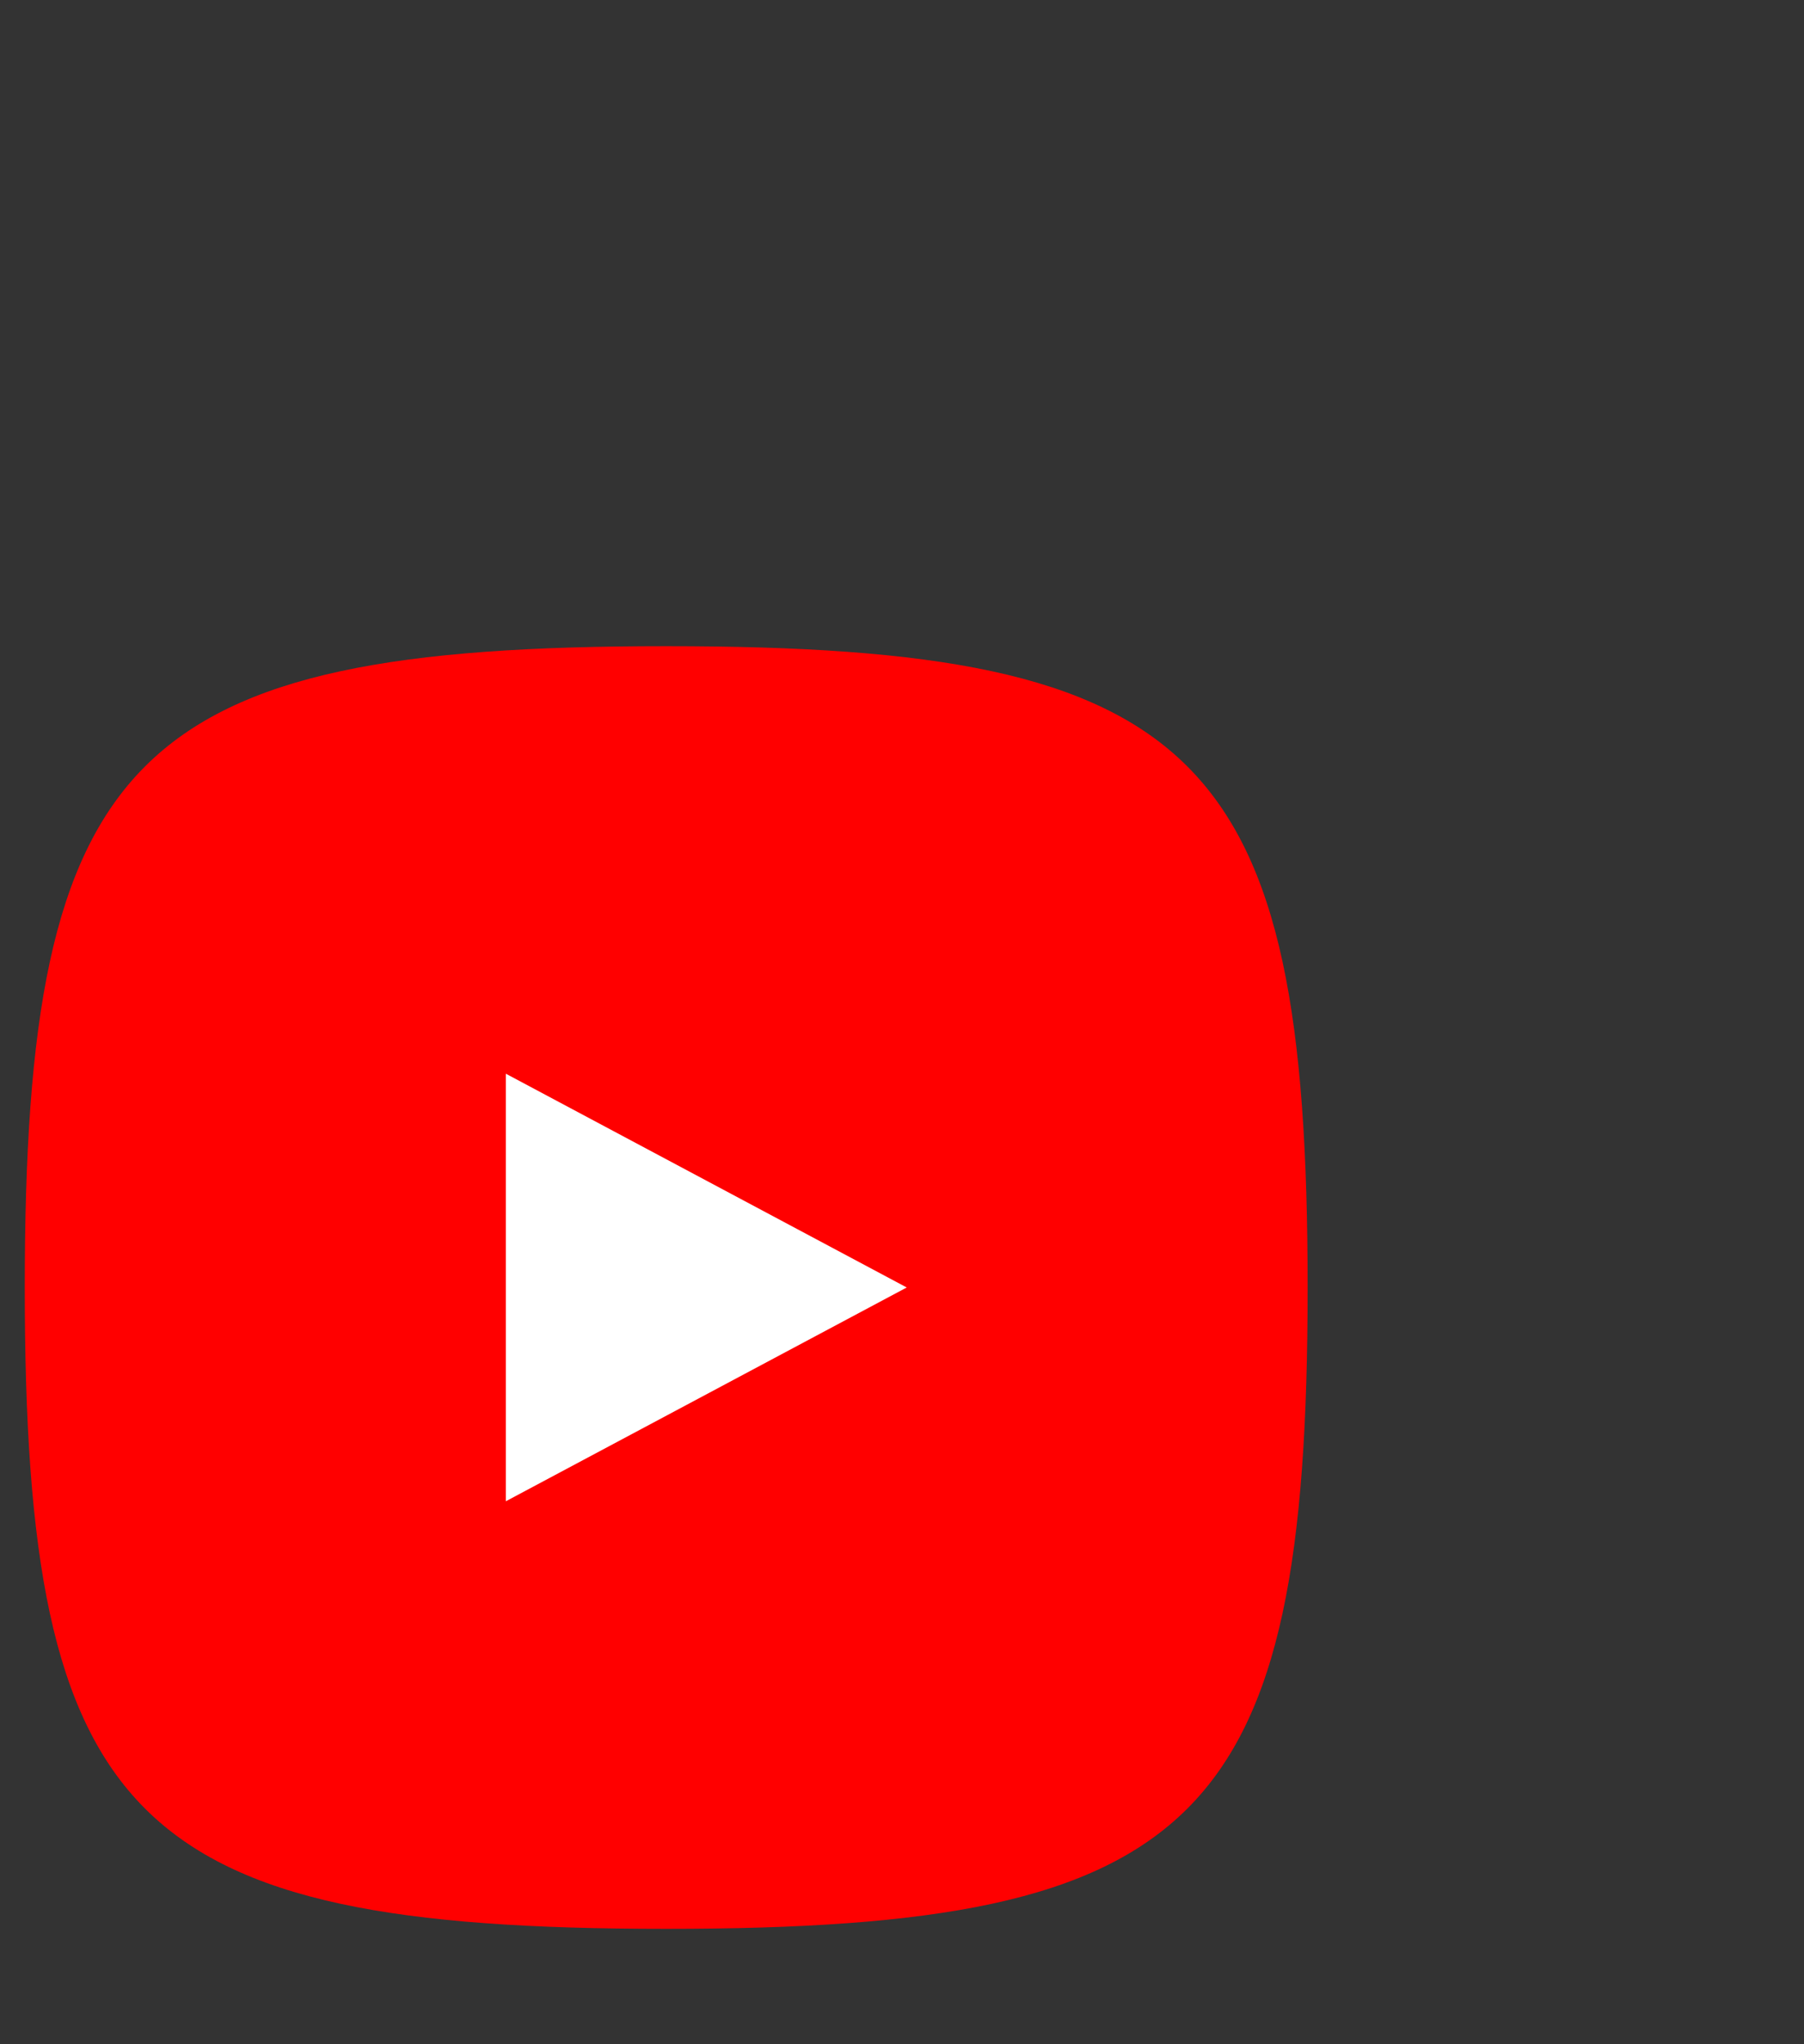 <svg width="45" height="51" viewBox="0 0 45 51" fill="none" xmlns="http://www.w3.org/2000/svg">
<rect x="0" y="0" width="45" height="51" fill="#333333" stroke="none"/>
<g clip-path="url(#clip0_1_26931)">
<path d="M16.618 16.121C29.951 16.121 32.618 18.788 32.618 32.121C32.618 45.454 29.951 48.121 16.618 48.121C3.284 48.121 0.618 45.454 0.618 32.121C0.618 18.788 3.284 16.121 16.618 16.121Z" fill="#FF0000"/>
<path d="M12.618 37.454L22.618 32.12L12.618 26.787V37.454Z" fill="white"/>
</g>
<defs>
<clipPath id="clip0_1_26931">
<rect width="32" height="32" fill="white" transform="translate(0.618 16.121)"/>
</clipPath>
</defs>
</svg>
